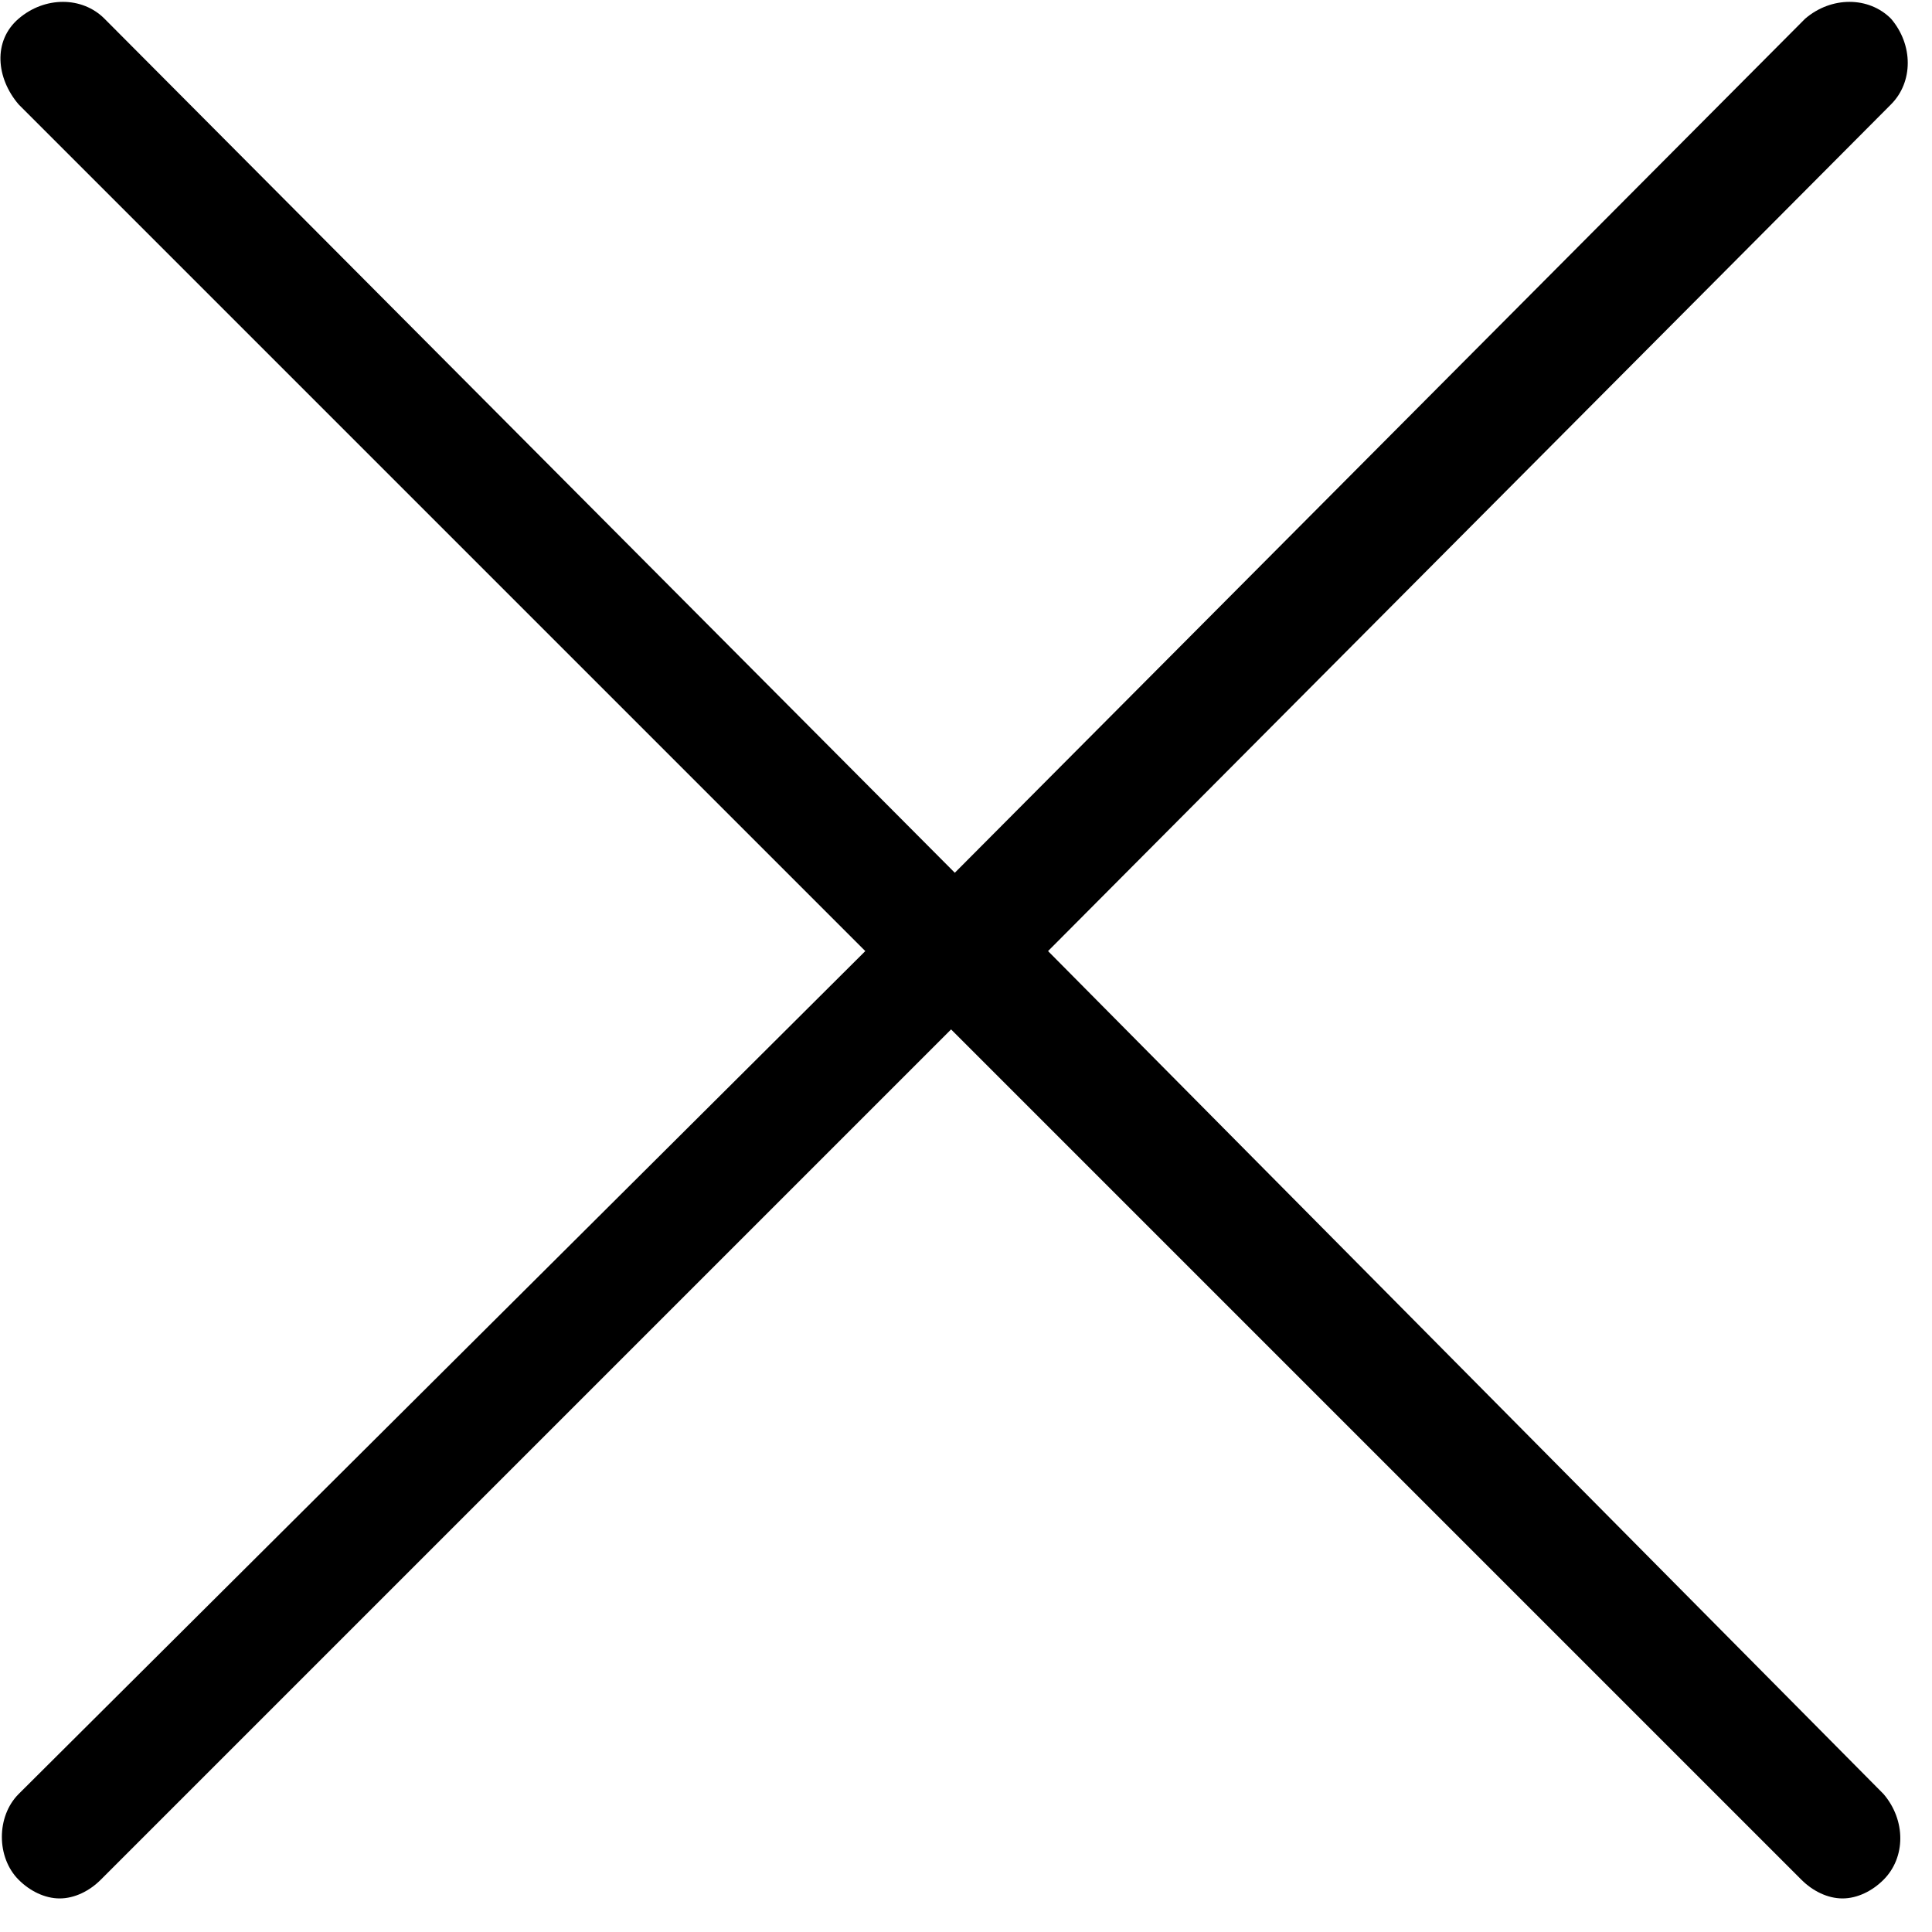 <?xml version="1.0" encoding="utf-8"?>
<svg version="1.1" xmlns="http://www.w3.org/2000/svg" xmlns:xlink="http://www.w3.org/1999/xlink" x="0px" y="0px" viewBox="0 0 51.8 51.8">
	<g>
		<path d="M23.2,25.5L0.5,48.1c-0.6,0.6-0.6,1.7,0,2.3c0.3,0.3,0.7,0.5,1.1,0.5 c0.4,0,0.8-0.2,1.1-0.5l22.8-22.8l22.8,22.8c0.3,0.3,0.7,0.5,1.1,0.5c0.4,0,0.8-0.2,1.1-0.5c0.6-0.6,0.6-1.6,0-2.3L28.1,25.5 L50.7,2.8c0.6-0.6,0.6-1.6,0-2.3c-0.6-0.6-1.6-0.6-2.3,0L25.6,23.4L2.8,0.5c-0.6-0.6-1.6-0.6-2.3,0s-0.6,1.6,0,2.3L23.2,25.5z M23.2,25.5"/>
	</g>
</svg>
